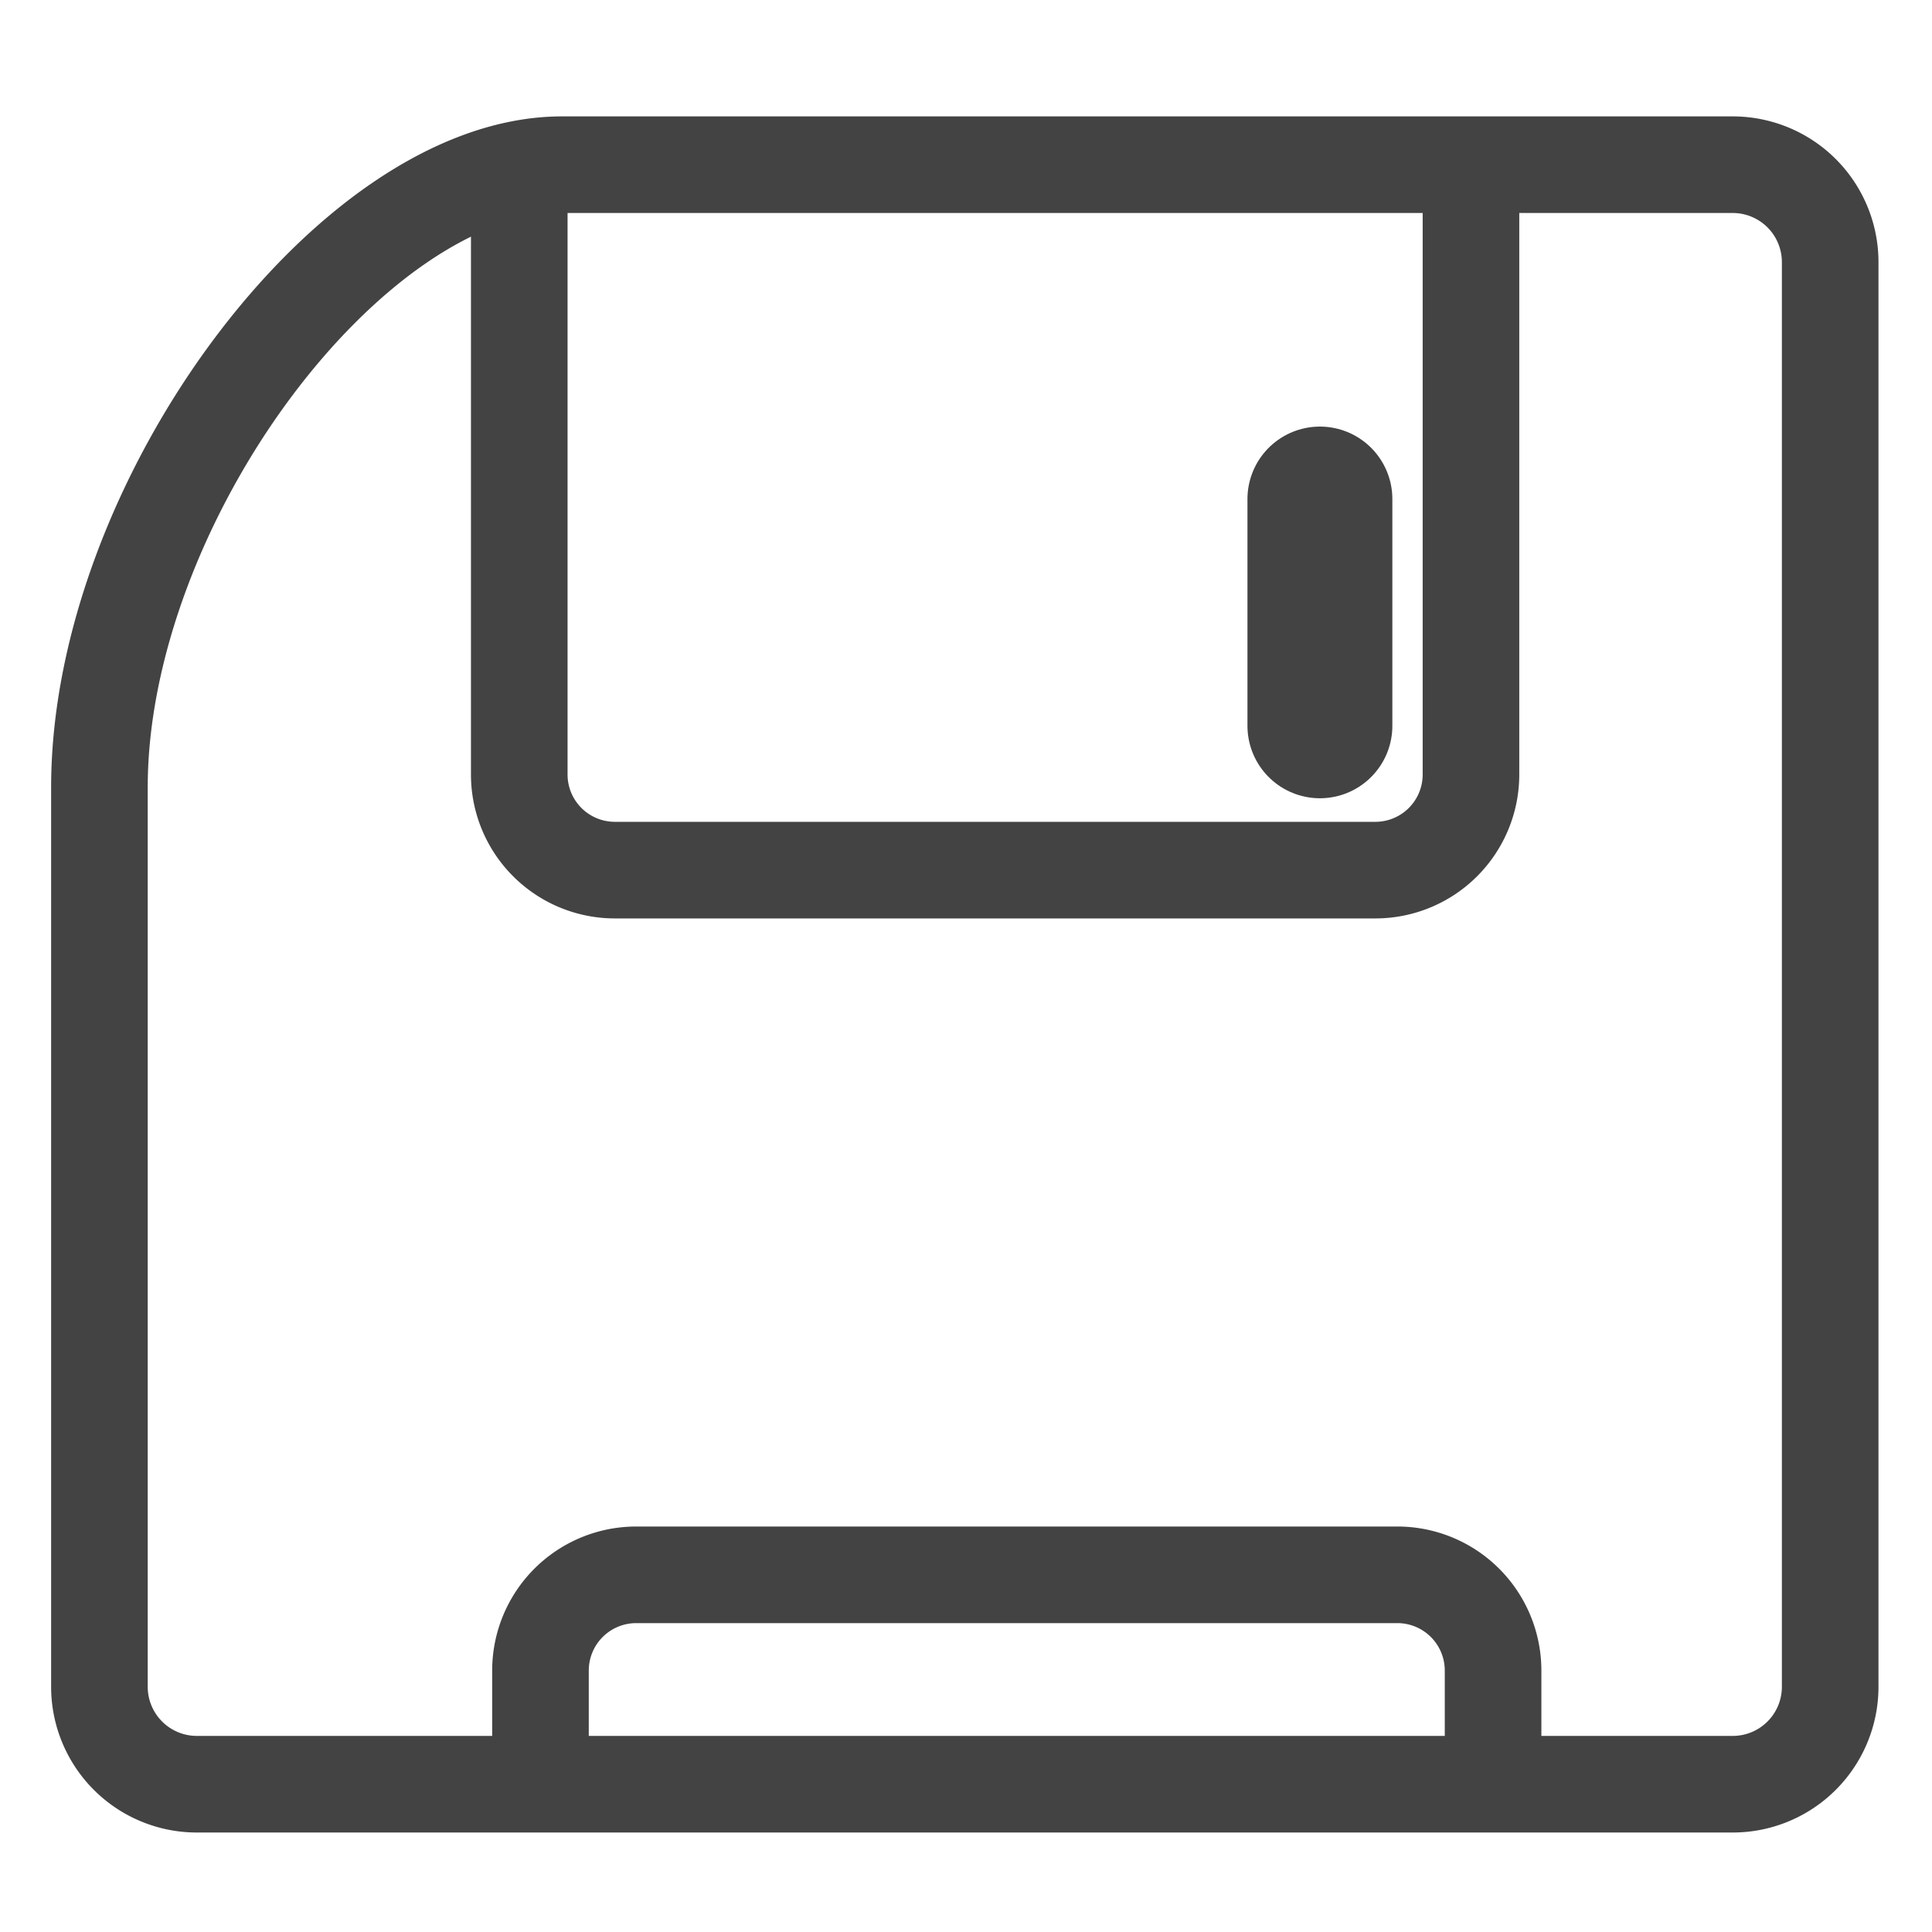 <svg id="保存工程" xmlns="http://www.w3.org/2000/svg" width="800" height="800" viewBox="0 0 800 800">
<defs>
    <style>
      .cls-1, .cls-2 {
        fill: none;
        stroke: #434343;
        stroke-linecap: round;
        stroke-linejoin: round;
        fill-rule: evenodd;
      }

      .cls-1 {
        stroke-width: 40px;
      }

      .cls-2 {
        stroke-width: 60px;
      }
    </style>
  </defs>
  <path id="矩形_7" data-name="矩形 7" class="cls-1" d="M41.17,326.01V698.467a40.347,40.347,0,0,0,40.356,40.338H717.482a40.347,40.347,0,0,0,40.356-40.338V108.532A40.347,40.347,0,0,0,717.482,68.2H232.674C145.241,68.2,41.17,208.431,41.17,326.01Z"/>
  <path id="圆角矩形_22" data-name="圆角矩形 22" class="cls-1" d="M609.1,68.426v252.28A39.6,39.6,0,0,1,569.49,360.3H254.621a39.6,39.6,0,0,1-39.606-39.595V77.21"/>
  <path id="圆角矩形_22_拷贝_2" data-name="圆角矩形 22 拷贝 2" class="cls-2" d="M546.544,206.64v93.9"/>
  <path id="圆角矩形_22_拷贝" data-name="圆角矩形 22 拷贝" class="cls-1" d="M618.251,735.947v-44.2A39.645,39.645,0,0,0,578.608,652.1H263.442A39.645,39.645,0,0,0,223.8,691.746v35.406"/>
</svg>
